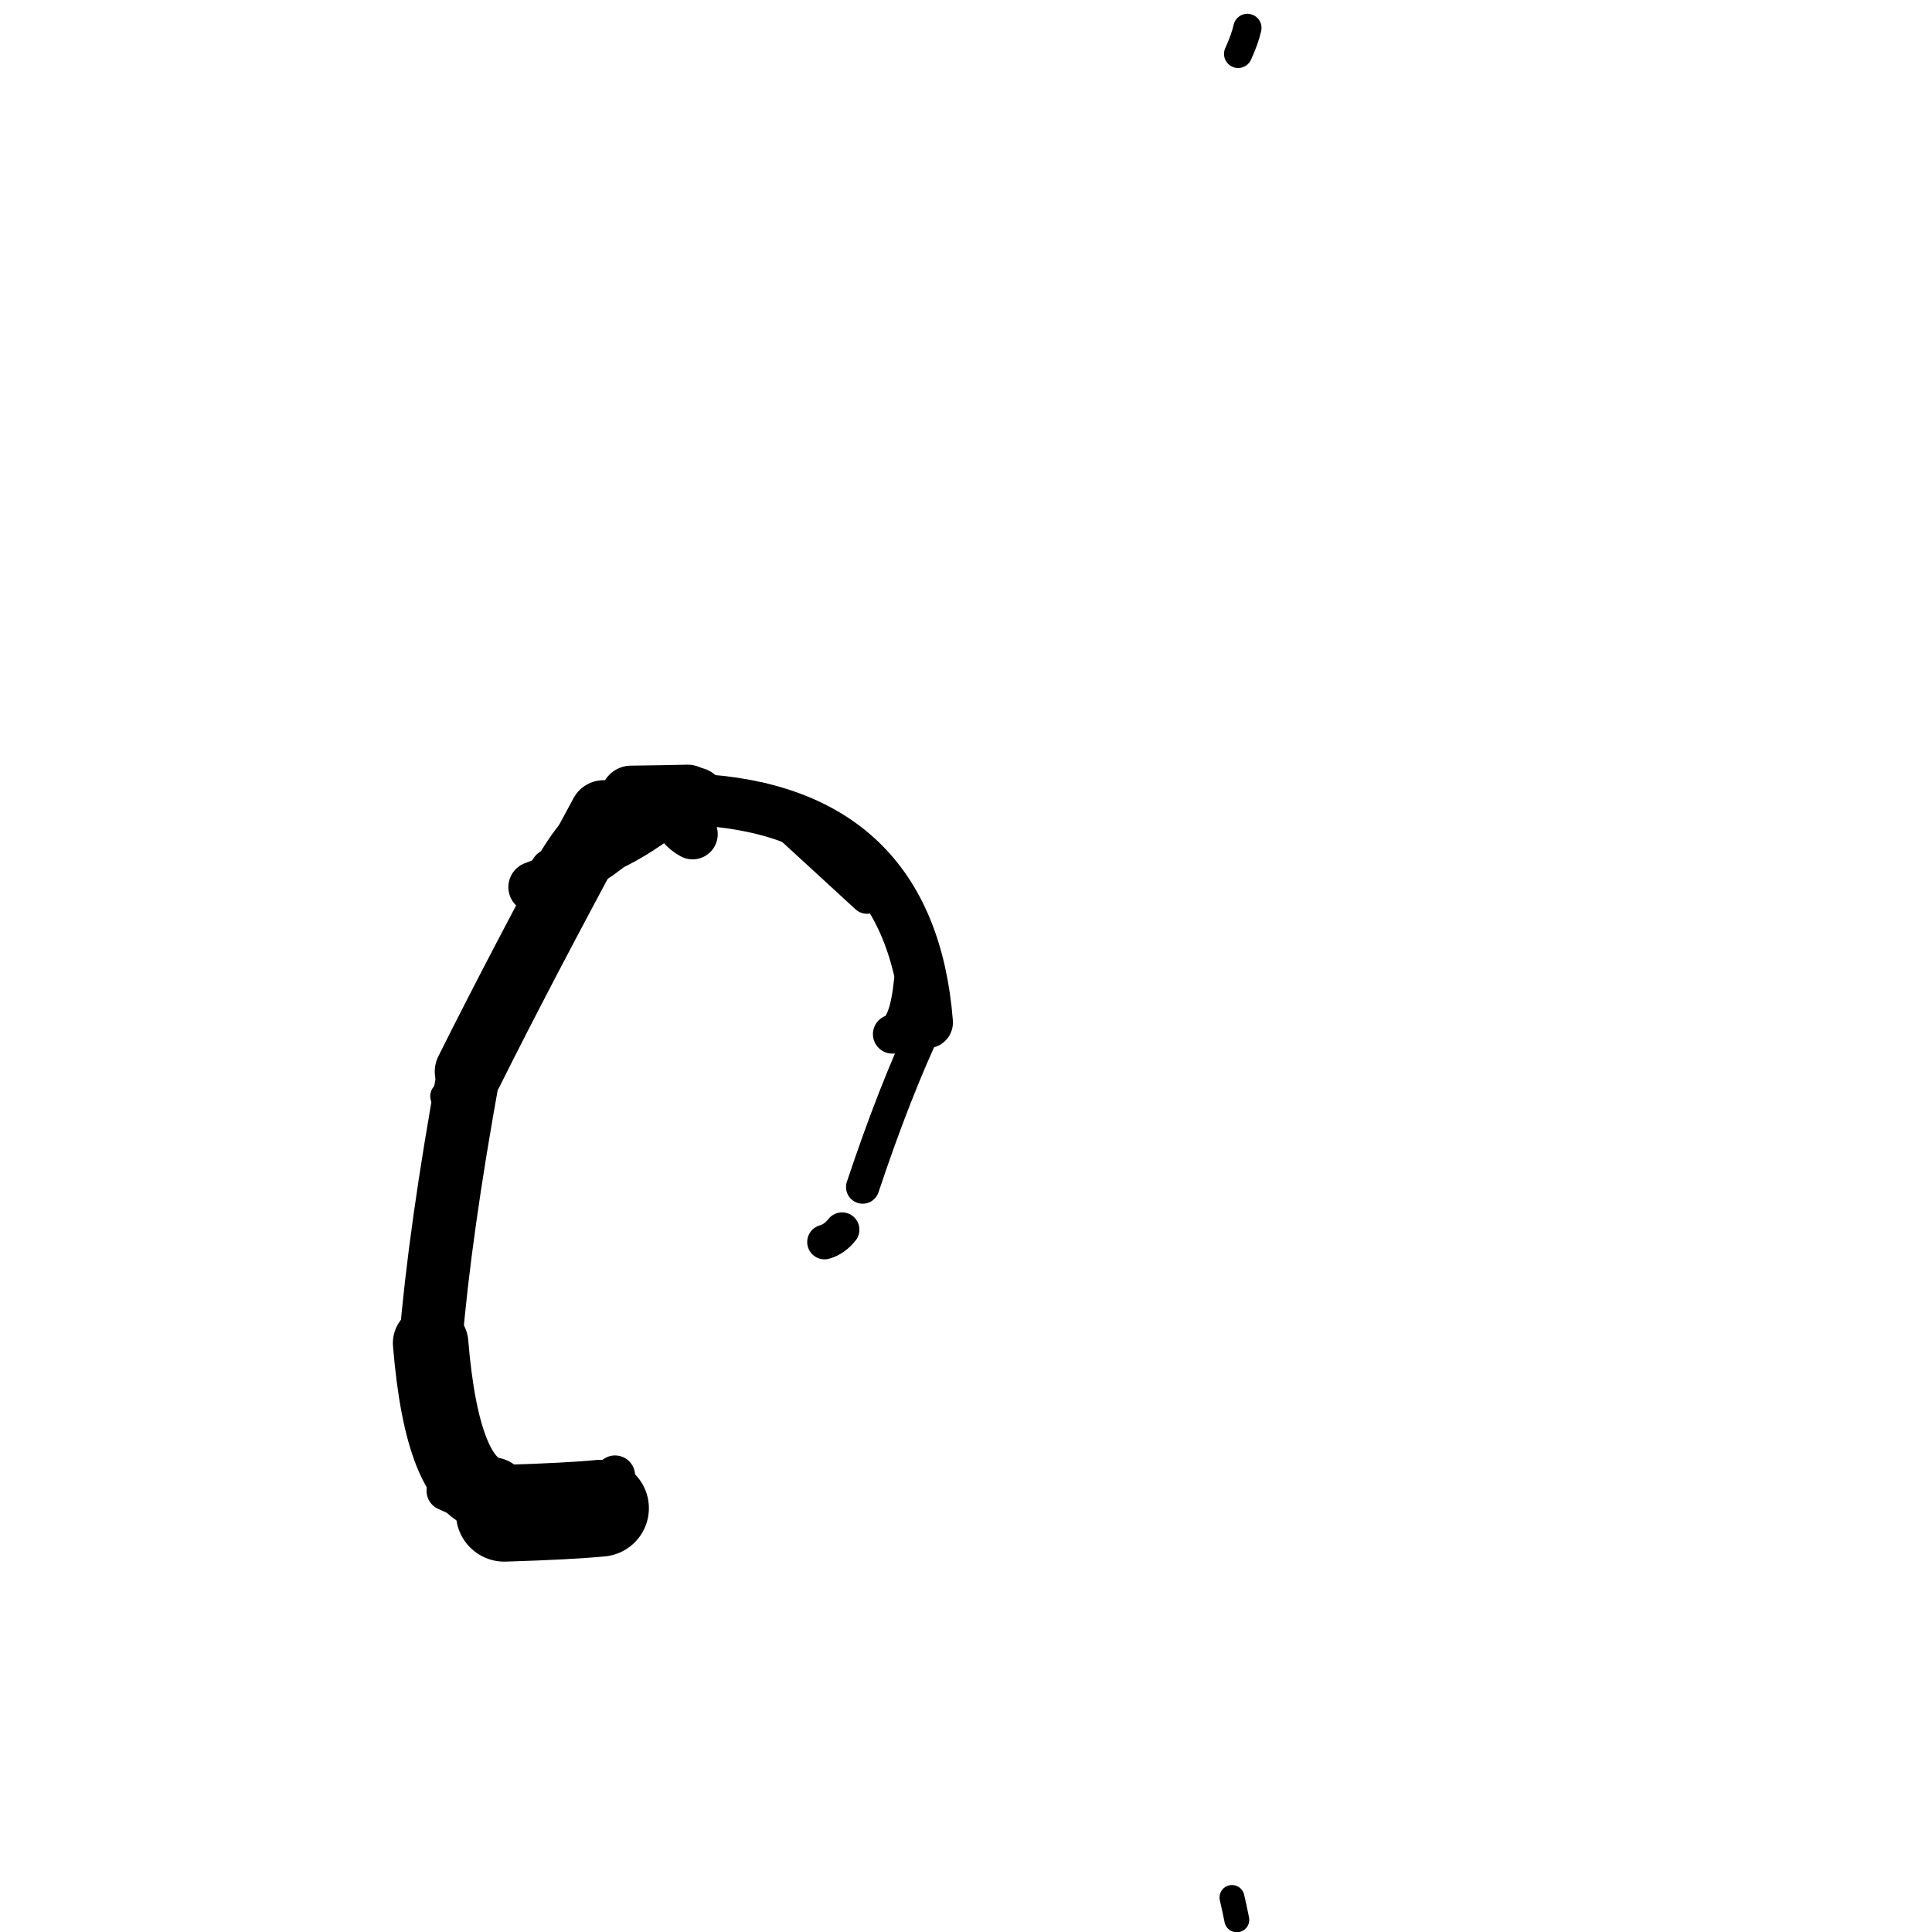 <?xml version="1.0" ?>
<svg height="140" width="140" xmlns="http://www.w3.org/2000/svg">
  <path d="M 35.643, 108.331 Q 32.057, 107.706, 31.204, 97.33 " fill="none" id="curve_1" stroke="#000000" stroke-linecap="round" stroke-linejoin="round" stroke-width="5.469"/>
  <path d="M 31.204, 97.33 Q 31.859, 89.307, 33.979, 77.649 " fill="none" id="curve_1" stroke="#000000" stroke-linecap="round" stroke-linejoin="round" stroke-width="4.578"/>
  <path d="M 33.979, 77.649 Q 37.766, 70.058, 43.74, 59.011 " fill="none" id="curve_1" stroke="#000000" stroke-linecap="round" stroke-linejoin="round" stroke-width="4.951"/>
  <path d="M 43.74, 59.011 Q 49.417, 58.944, 50.307, 57.929 " fill="none" id="curve_1" stroke="#000000" stroke-linecap="round" stroke-linejoin="round" stroke-width="4.68"/>
  <path d="M 50.307, 57.929 Q 65.961, 58.681, 67.186, 74.089 " fill="none" id="curve_1" stroke="#000000" stroke-linecap="round" stroke-linejoin="round" stroke-width="3.737"/>
  <path d="M 67.186, 74.089 Q 64.829, 79.068, 62.513, 86.018 " fill="none" id="curve_1" stroke="#000000" stroke-linecap="round" stroke-linejoin="round" stroke-width="2.414"/>
  <path d="M 43.515, 109.29 Q 41.243, 109.512, 36.547, 109.656 " fill="none" id="curve_2" stroke="#000000" stroke-linecap="round" stroke-linejoin="round" stroke-width="7.012"/>
  <path d="M 59.748, 90.002 Q 60.469, 89.801, 61.02, 89.108 " fill="none" id="curve_3" stroke="#000000" stroke-linecap="round" stroke-linejoin="round" stroke-width="2.51"/>
  <path d="M 47.013, 57.785 Q 44.986, 61.951, 38.69, 64.284 " fill="none" id="curve_4" stroke="#000000" stroke-linecap="round" stroke-linejoin="round" stroke-width="3.705"/>
  <path d="M 90.391, 2.023 Q 90.219, 2.814, 89.72, 3.905 " fill="none" id="curve_12" stroke="#000000" stroke-linecap="round" stroke-linejoin="round" stroke-width="2.047"/>
  <path d="M 62.82, 64.996 Q 59.913, 62.317, 55.113, 57.92 " fill="none" id="curve_14" stroke="#000000" stroke-linecap="round" stroke-linejoin="round" stroke-width="2.436"/>
  <path d="M 39.988, 63.052 Q 45.668, 61.686, 49.821, 57.628 " fill="none" id="curve_25" stroke="#000000" stroke-linecap="round" stroke-linejoin="round" stroke-width="3.163"/>
  <path d="M 49.821, 57.628 Q 48.565, 57.661, 45.732, 57.7 " fill="none" id="curve_25" stroke="#000000" stroke-linecap="round" stroke-linejoin="round" stroke-width="4.435"/>
  <path d="M 89.274, 137.499 Q 89.418, 138.1, 89.623, 139.116 " fill="none" id="curve_36" stroke="#000000" stroke-linecap="round" stroke-linejoin="round" stroke-width="1.806"/>
  <path d="M 48.92, 58.832 Q 49.193, 59.907, 50.188, 60.45 " fill="none" id="curve_41" stroke="#000000" stroke-linecap="round" stroke-linejoin="round" stroke-width="3.642"/>
  <path d="M 64.666, 74.938 Q 65.837, 74.621, 66.185, 71.142 " fill="none" id="curve_56" stroke="#000000" stroke-linecap="round" stroke-linejoin="round" stroke-width="2.822"/>
  <path d="M 44.568, 106.92 Q 44.376, 109.822, 39.305, 110.094 " fill="none" id="curve_57" stroke="#000000" stroke-linecap="round" stroke-linejoin="round" stroke-width="2.905"/>
  <path d="M 39.305, 110.094 Q 35.375, 109.437, 32.355, 108.029 " fill="none" id="curve_57" stroke="#000000" stroke-linecap="round" stroke-linejoin="round" stroke-width="2.891"/>
  <path d="M 32.234, 79.43 Q 32.393, 79.359, 32.531, 79.175 " fill="none" id="curve_58" stroke="#000000" stroke-linecap="round" stroke-linejoin="round" stroke-width="2.115"/>
  <path d="M 41.911, 60.25 Q 40.776, 61.51, 39.54, 63.859 " fill="none" id="curve_59" stroke="#000000" stroke-linecap="round" stroke-linejoin="round" stroke-width="2.731"/>
</svg>
